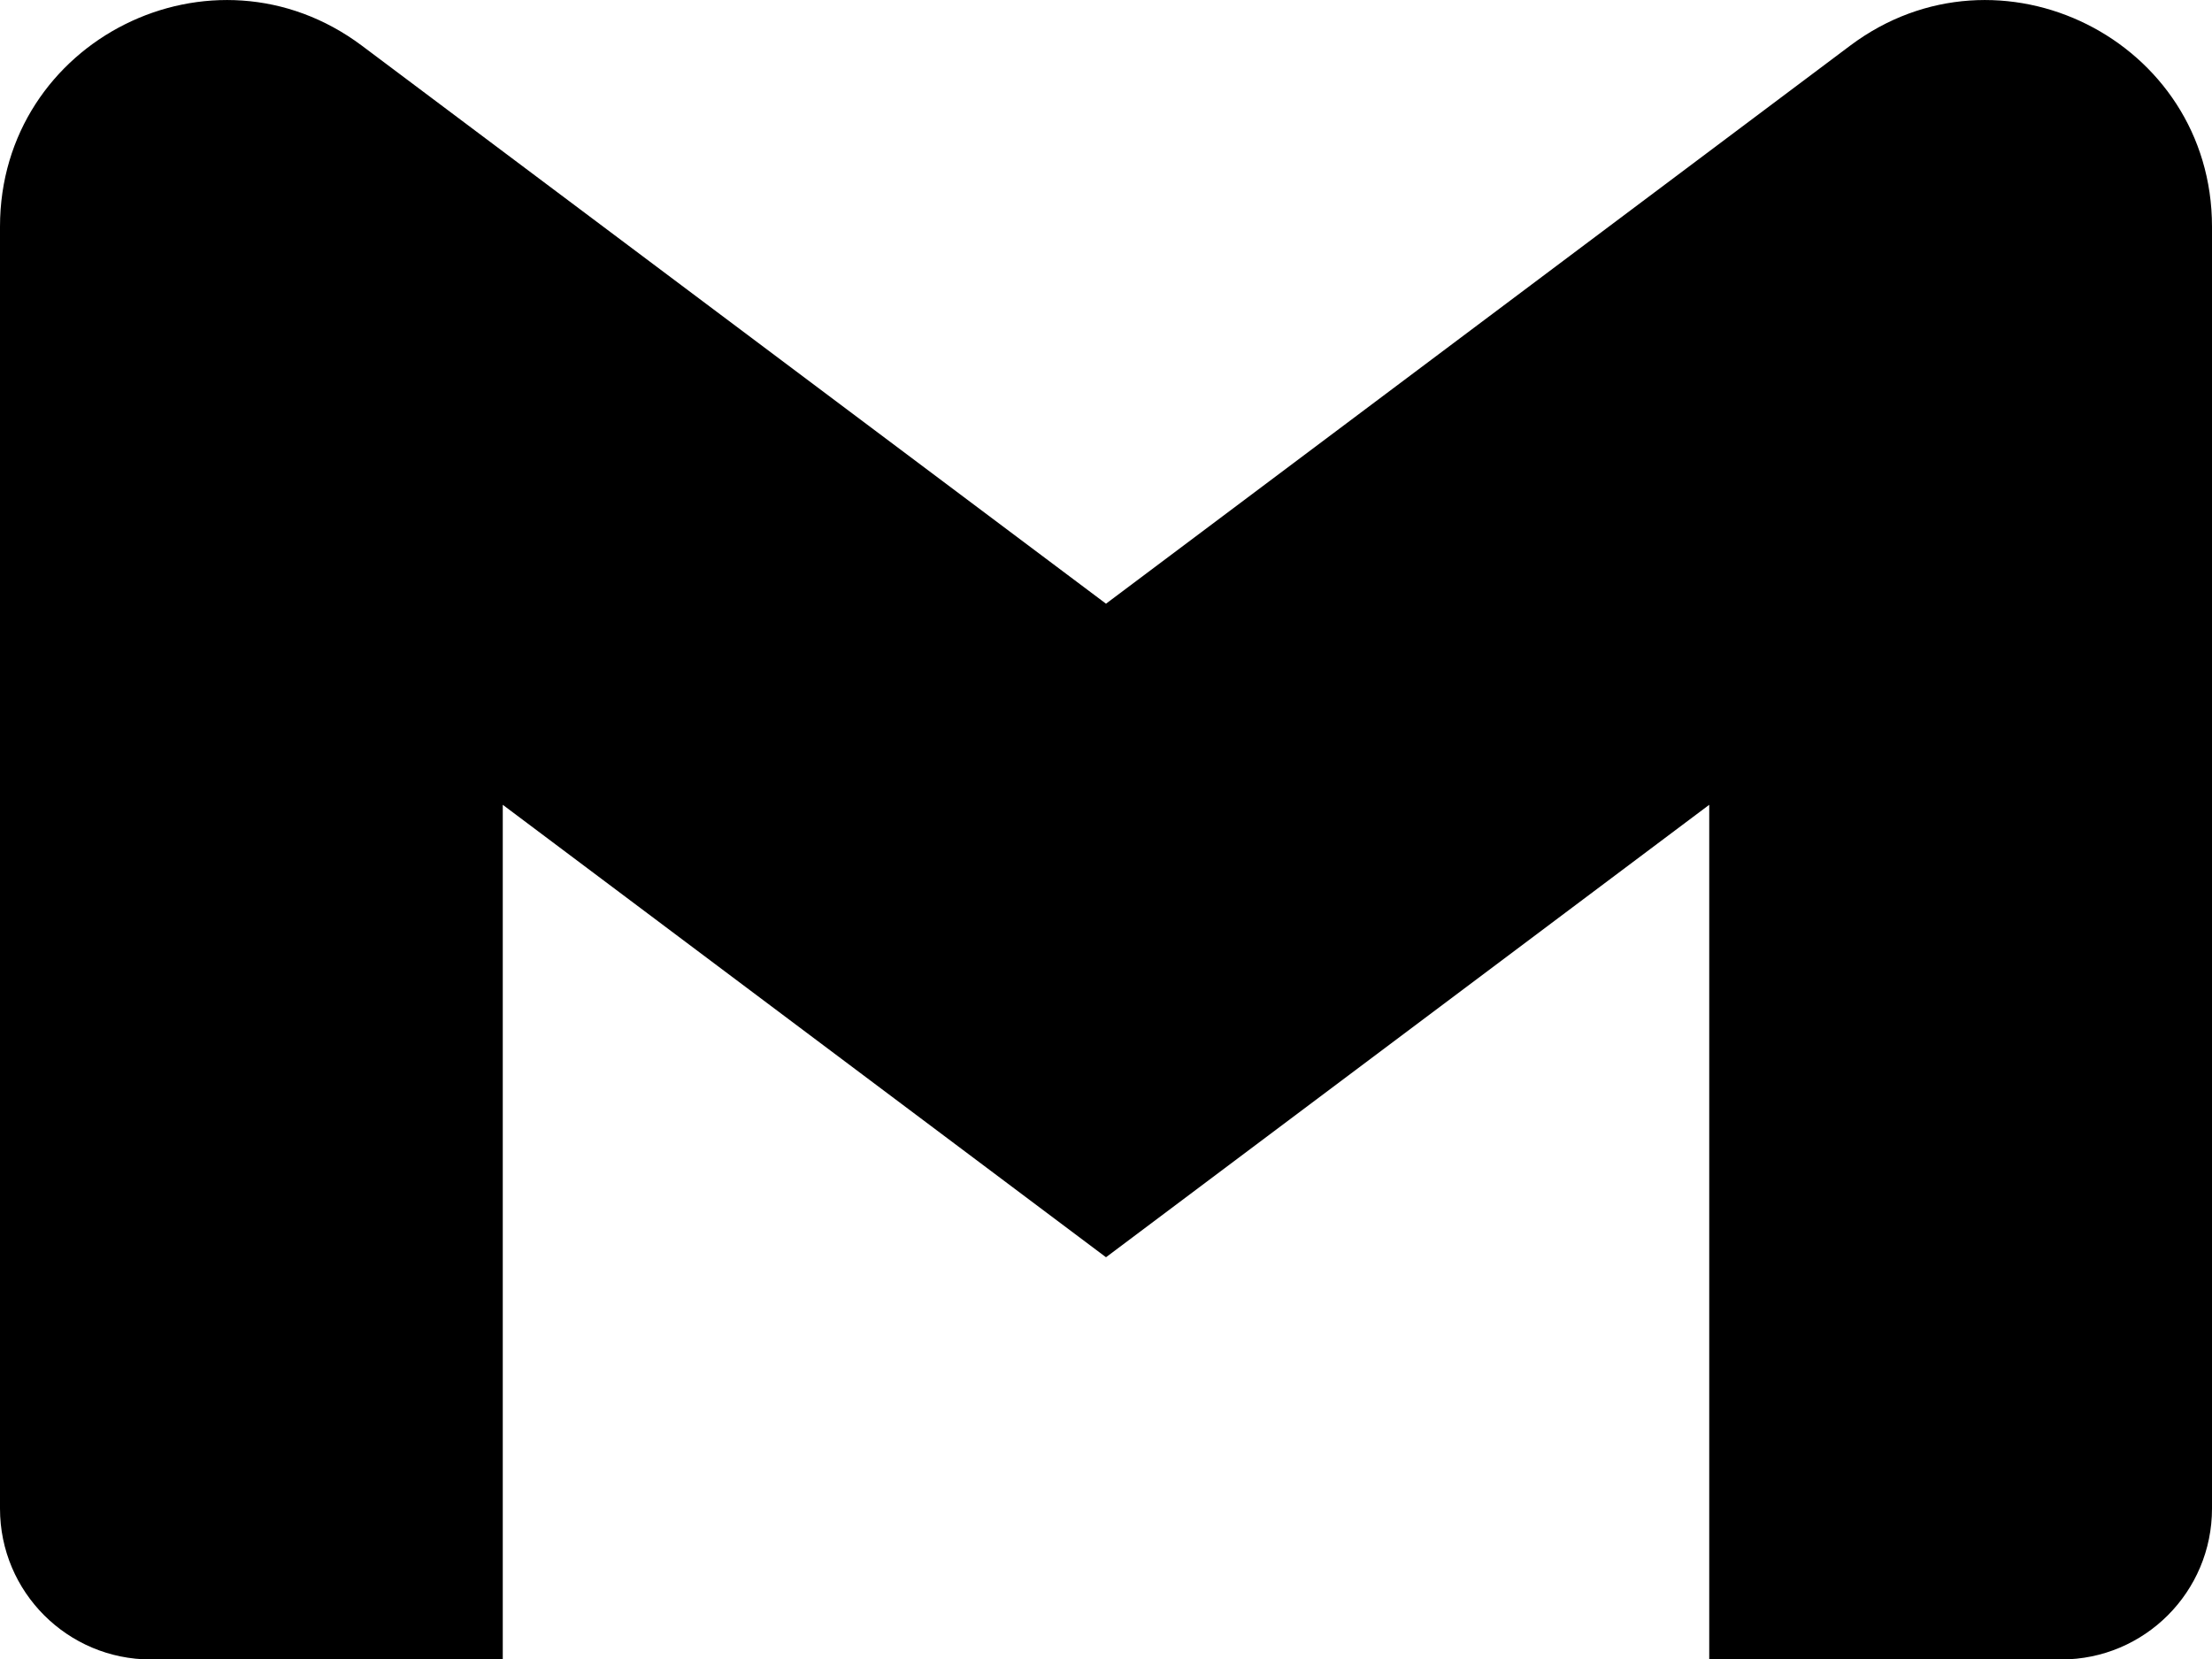<svg width="24" height="18" viewBox="0 0 24 18" fill="none" xmlns="http://www.w3.org/2000/svg">
<path d="M5.455 18.005H1.636C0.734 18.005 0 17.274 0 16.368V2.459C0 0.436 2.307 -0.718 3.927 0.496L12 6.55L20.073 0.496C21.69 -0.718 24 0.436 24 2.459V16.368C24 17.271 23.269 18.005 22.364 18.005H18.545V8.732L12 13.641L5.455 8.732L5.455 18.005Z" fill="currentColor"/>
</svg>
